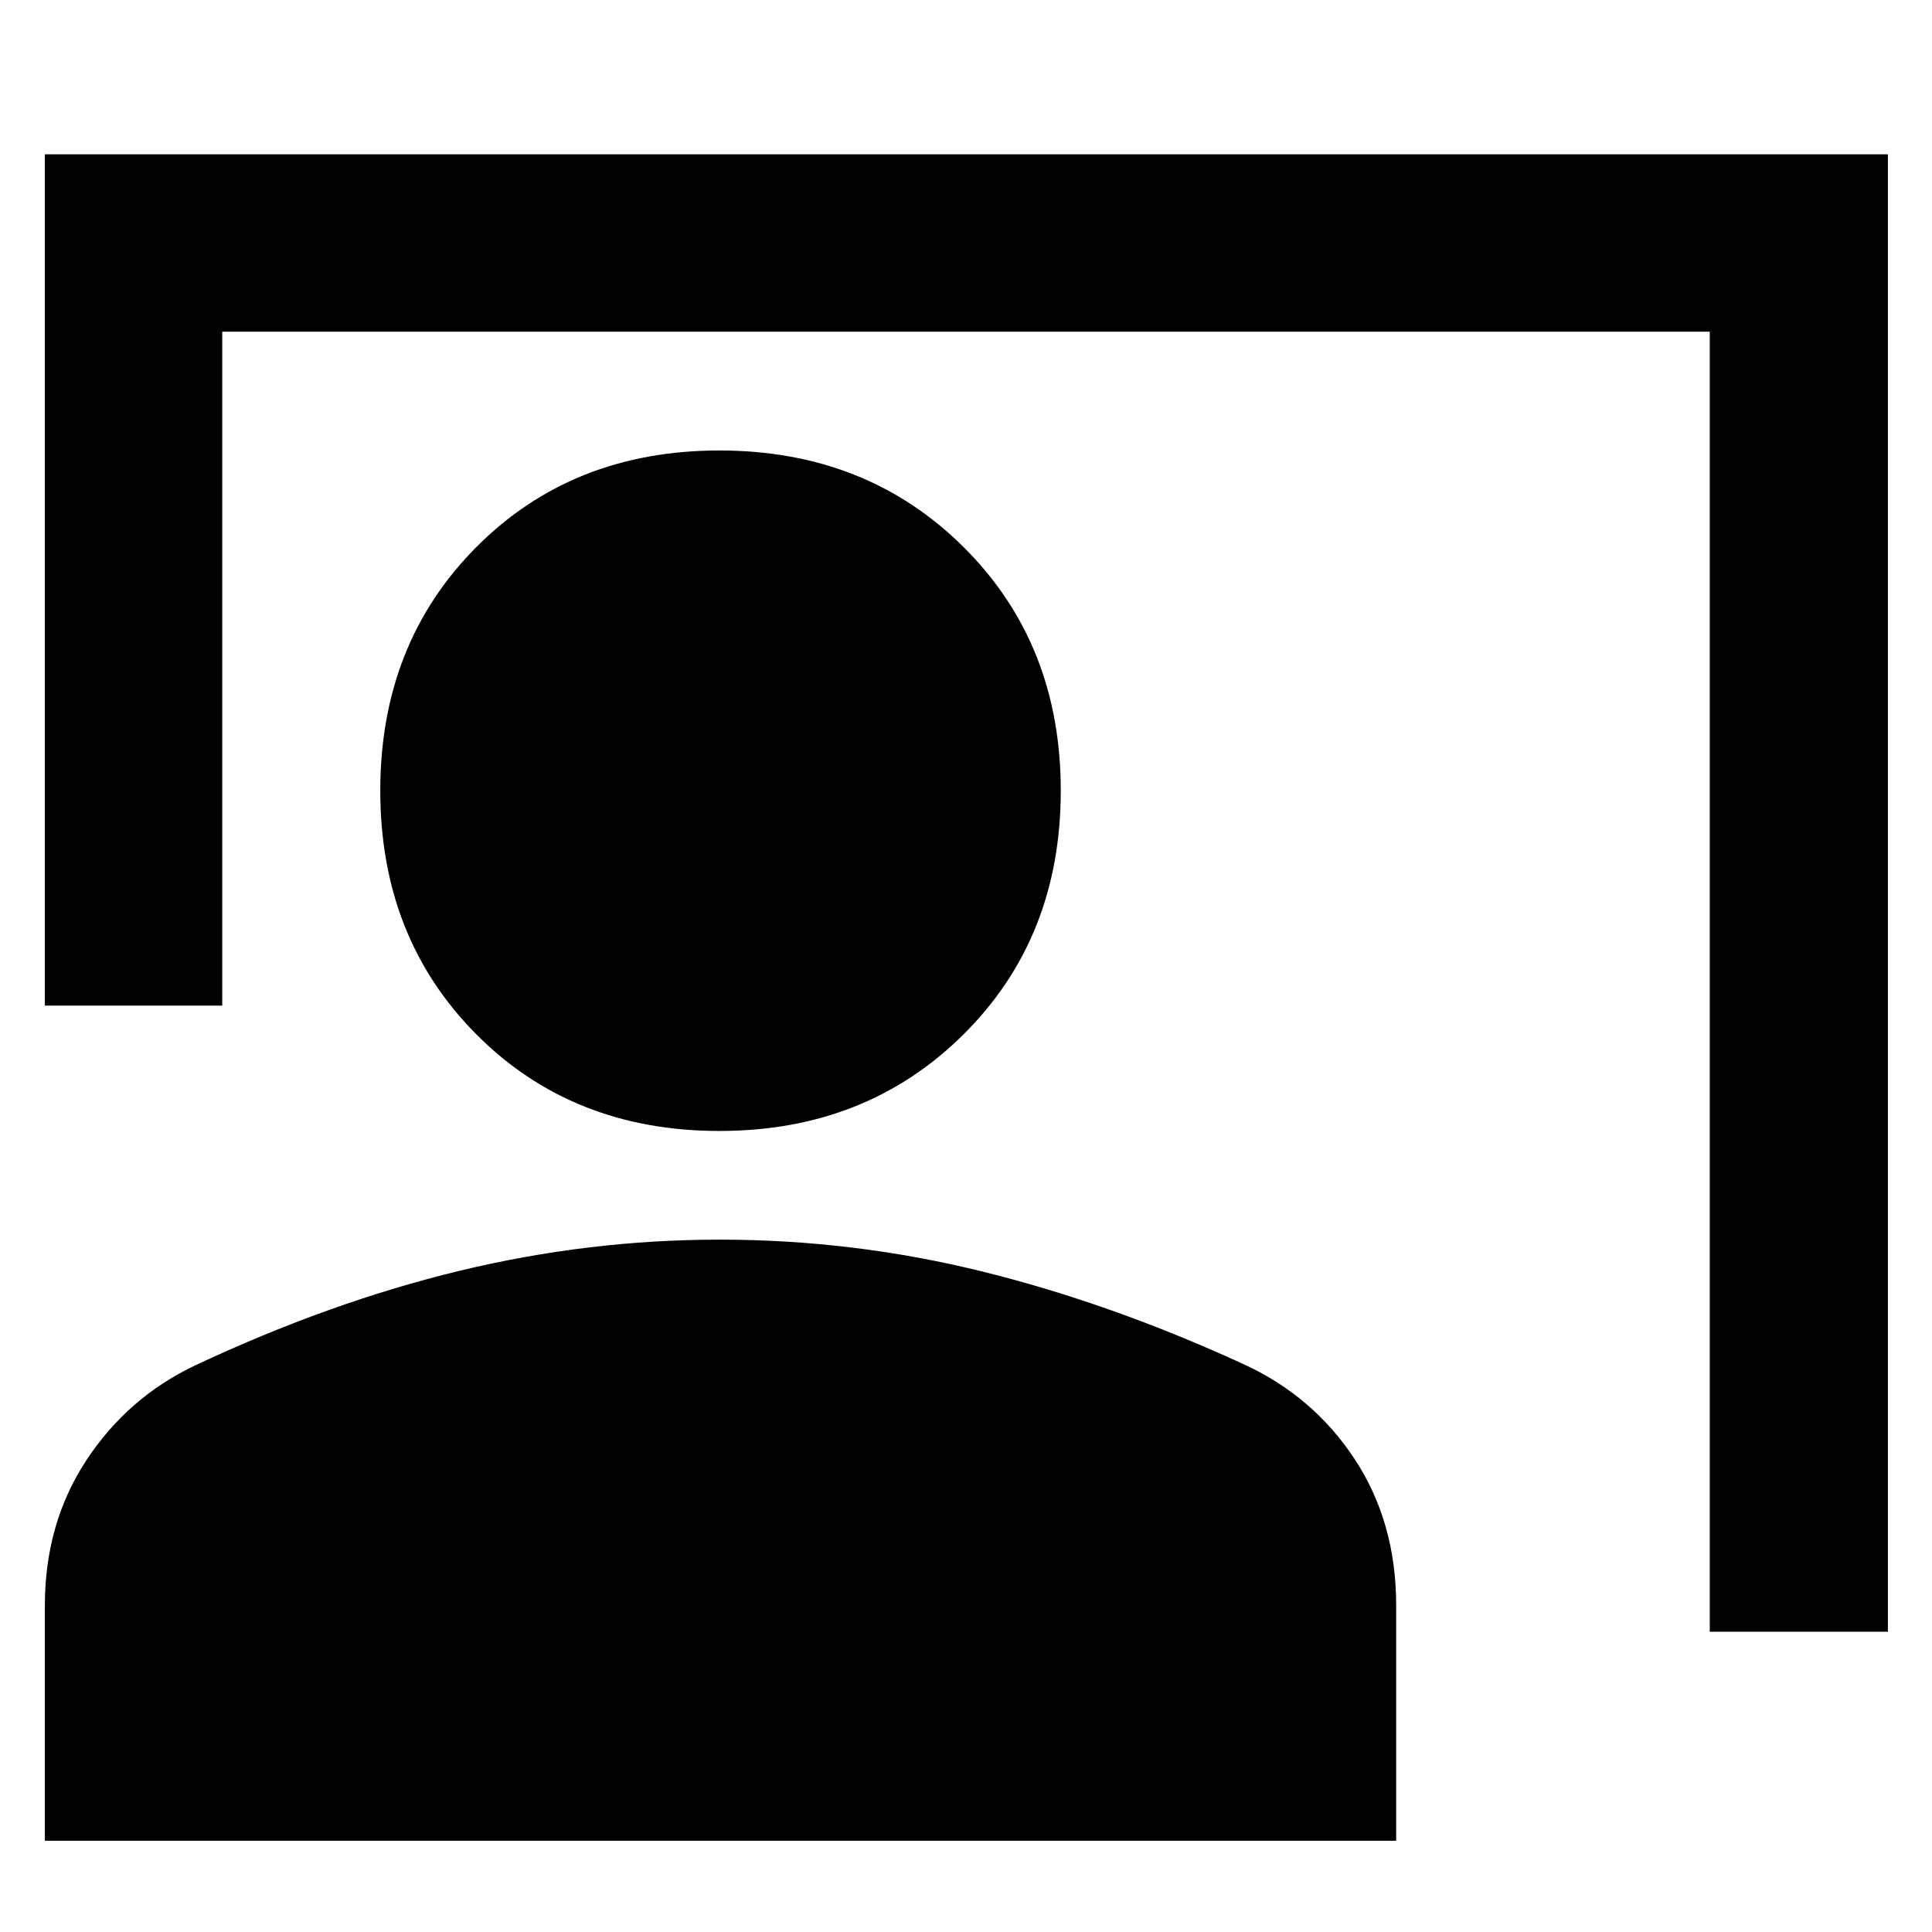 <svg xmlns="http://www.w3.org/2000/svg" height="40" viewBox="0 -960 960 960" width="40"><path d="M849.57-149.19v-646H110.43v334.88H22.29v-423.03h915.8v734.15h-88.52Zm-492.1-248.84q-73.04 0-120.78-48.02-47.73-48.01-47.73-121.06 0-73.05 47.73-121.05 47.74-48 120.78-48 73.05 0 121.33 48 48.29 48 48.29 121.05T478.8-446.05q-48.28 48.02-121.33 48.02ZM22.29-45.33v-116.88q0-40.89 20.67-72.26 20.66-31.36 54.29-47.2 66.65-31.27 130.85-46.81 64.2-15.55 129.46-15.55 66.34 0 130.32 15.78 63.98 15.79 129.87 46.02 34.67 15.84 55.34 47.2 20.66 31.36 20.66 72.71v116.99H22.29Z"/></svg>